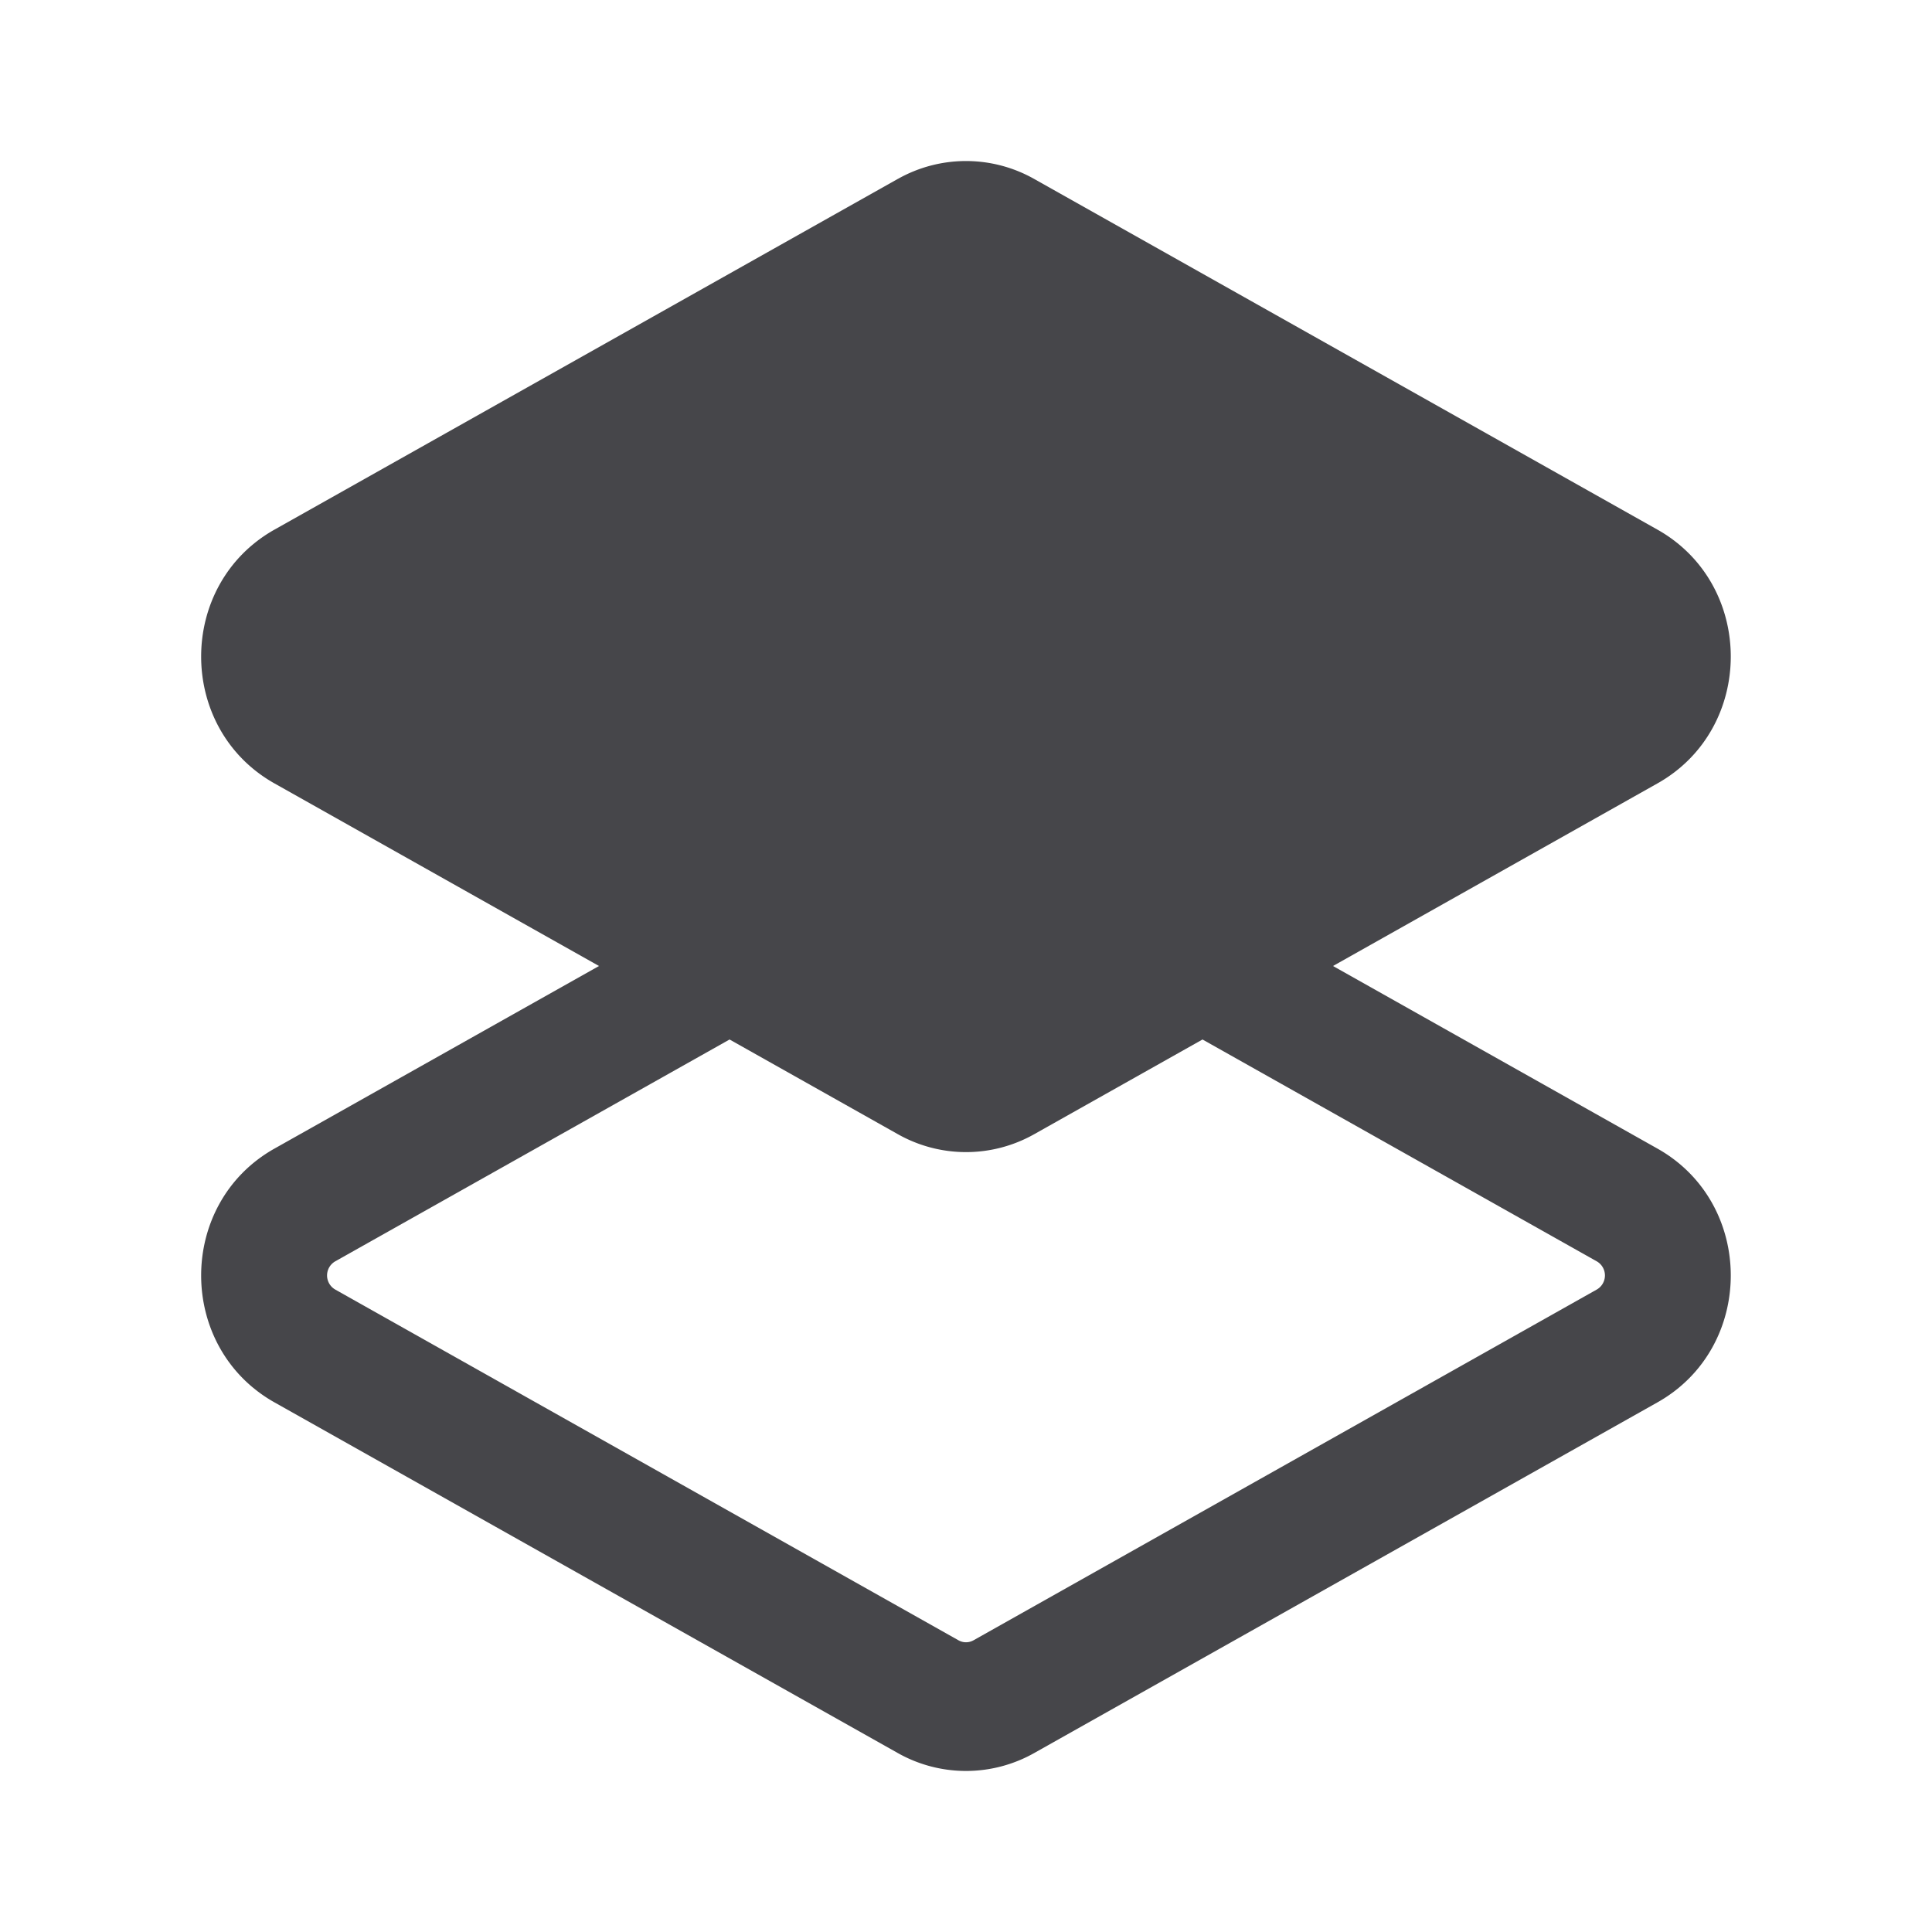 <svg xmlns="http://www.w3.org/2000/svg" fill="none" viewBox="0 0 24 24"><path fill="#46464A" fill-rule="evenodd" d="M11.153 2.223a1.723 1.723 0 0 1 1.694 0l7.742 4.356c1.215.684 1.215 2.47 0 3.153L16.559 12l4.03 2.268c1.215.683 1.215 2.469 0 3.153l-7.742 4.356a1.724 1.724 0 0 1-1.694 0L3.41 17.421c-1.215-.684-1.215-2.47 0-3.153L7.441 12 3.41 9.732c-1.215-.683-1.215-2.469 0-3.153l7.742-4.356Zm-2.09 10.69-4.899 2.756a.202.202 0 0 0 0 .35l7.742 4.357a.19.19 0 0 0 .188 0l7.742-4.357a.202.202 0 0 0 0-.35l-4.898-2.756-2.09 1.176a1.723 1.723 0 0 1-1.695 0l-2.09-1.176Z" clip-rule="evenodd"/></svg>